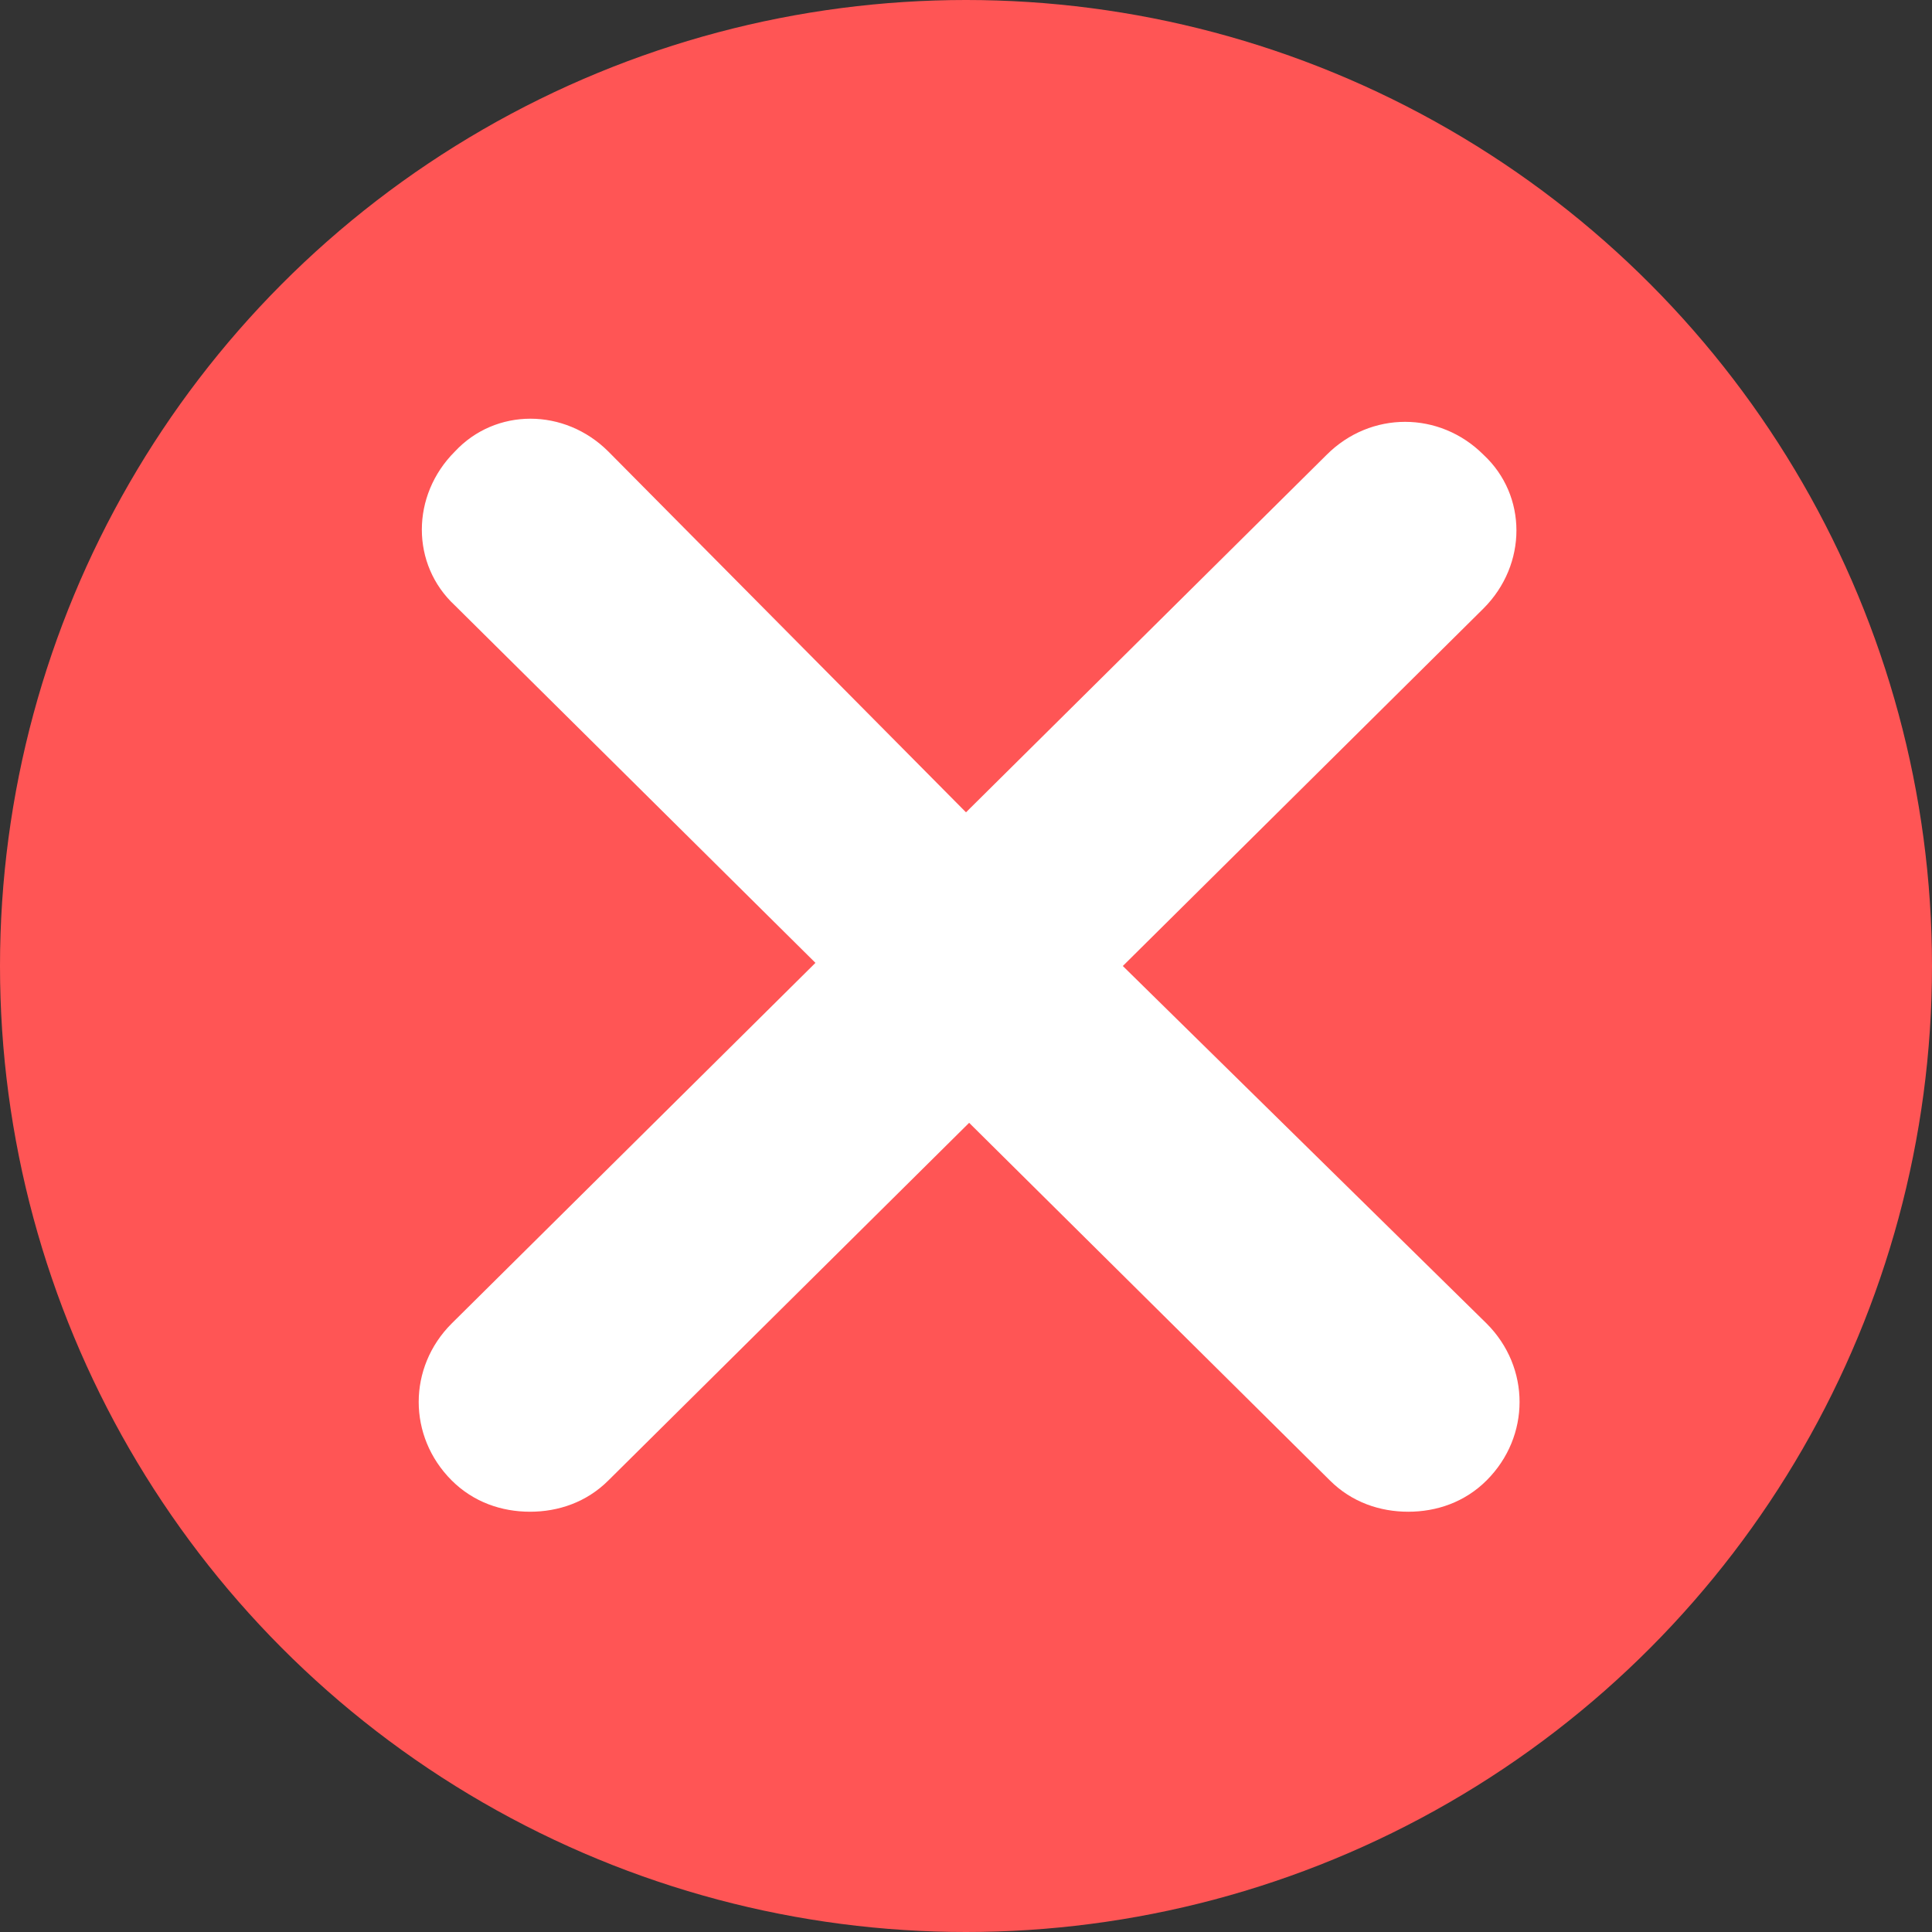 <?xml version="1.0" encoding="utf-8"?>
<!-- Generator: Adobe Illustrator 27.8.1, SVG Export Plug-In . SVG Version: 6.00 Build 0)  -->
<svg version="1.1" id="Layer_2_00000057131925191428662150000015138191158868132242_"
	 xmlns="http://www.w3.org/2000/svg" xmlns:xlink="http://www.w3.org/1999/xlink" x="0px" y="0px" viewBox="0 0 61.6 61.6"
	 style="enable-background:new 0 0 61.6 61.6;" xml:space="preserve">
<rect x="0" y="0" width="61.6" height="61.6" fill="#333333" stroke="none"/>
<style type="text/css">
	.st0{fill:#FF5555;}
	.st1{fill:#FFFFFF;}
</style>
<g>
	<g id="Layer_1-2_00000018226003914745471900000004340747815206289576_">
		<g>
			
				<ellipse id="circle2_00000008141809902483071610000003487830323454248849_" class="st0" cx="30.8" cy="30.8" rx="30.8" ry="30.8"/>
		</g>
	</g>
	<path class="st1" d="M35.8,30.8l11.5-11.4c1.4-1.4,1.4-3.6,0-4.9c-1.4-1.4-3.6-1.4-5,0L30.8,25.9L19.4,14.4c-1.4-1.4-3.6-1.4-4.9,0
		c-1.4,1.4-1.4,3.6,0,4.9L26,30.7L14.4,42.2c-1.4,1.4-1.4,3.6,0,5c0.7,0.7,1.6,1,2.5,1s1.8-0.3,2.5-1l11.5-11.4l11.5,11.4
		c0.7,0.7,1.6,1,2.5,1s1.8-0.3,2.5-1c1.4-1.4,1.4-3.6,0-5L35.8,30.8z"/>
</g>
</svg>

